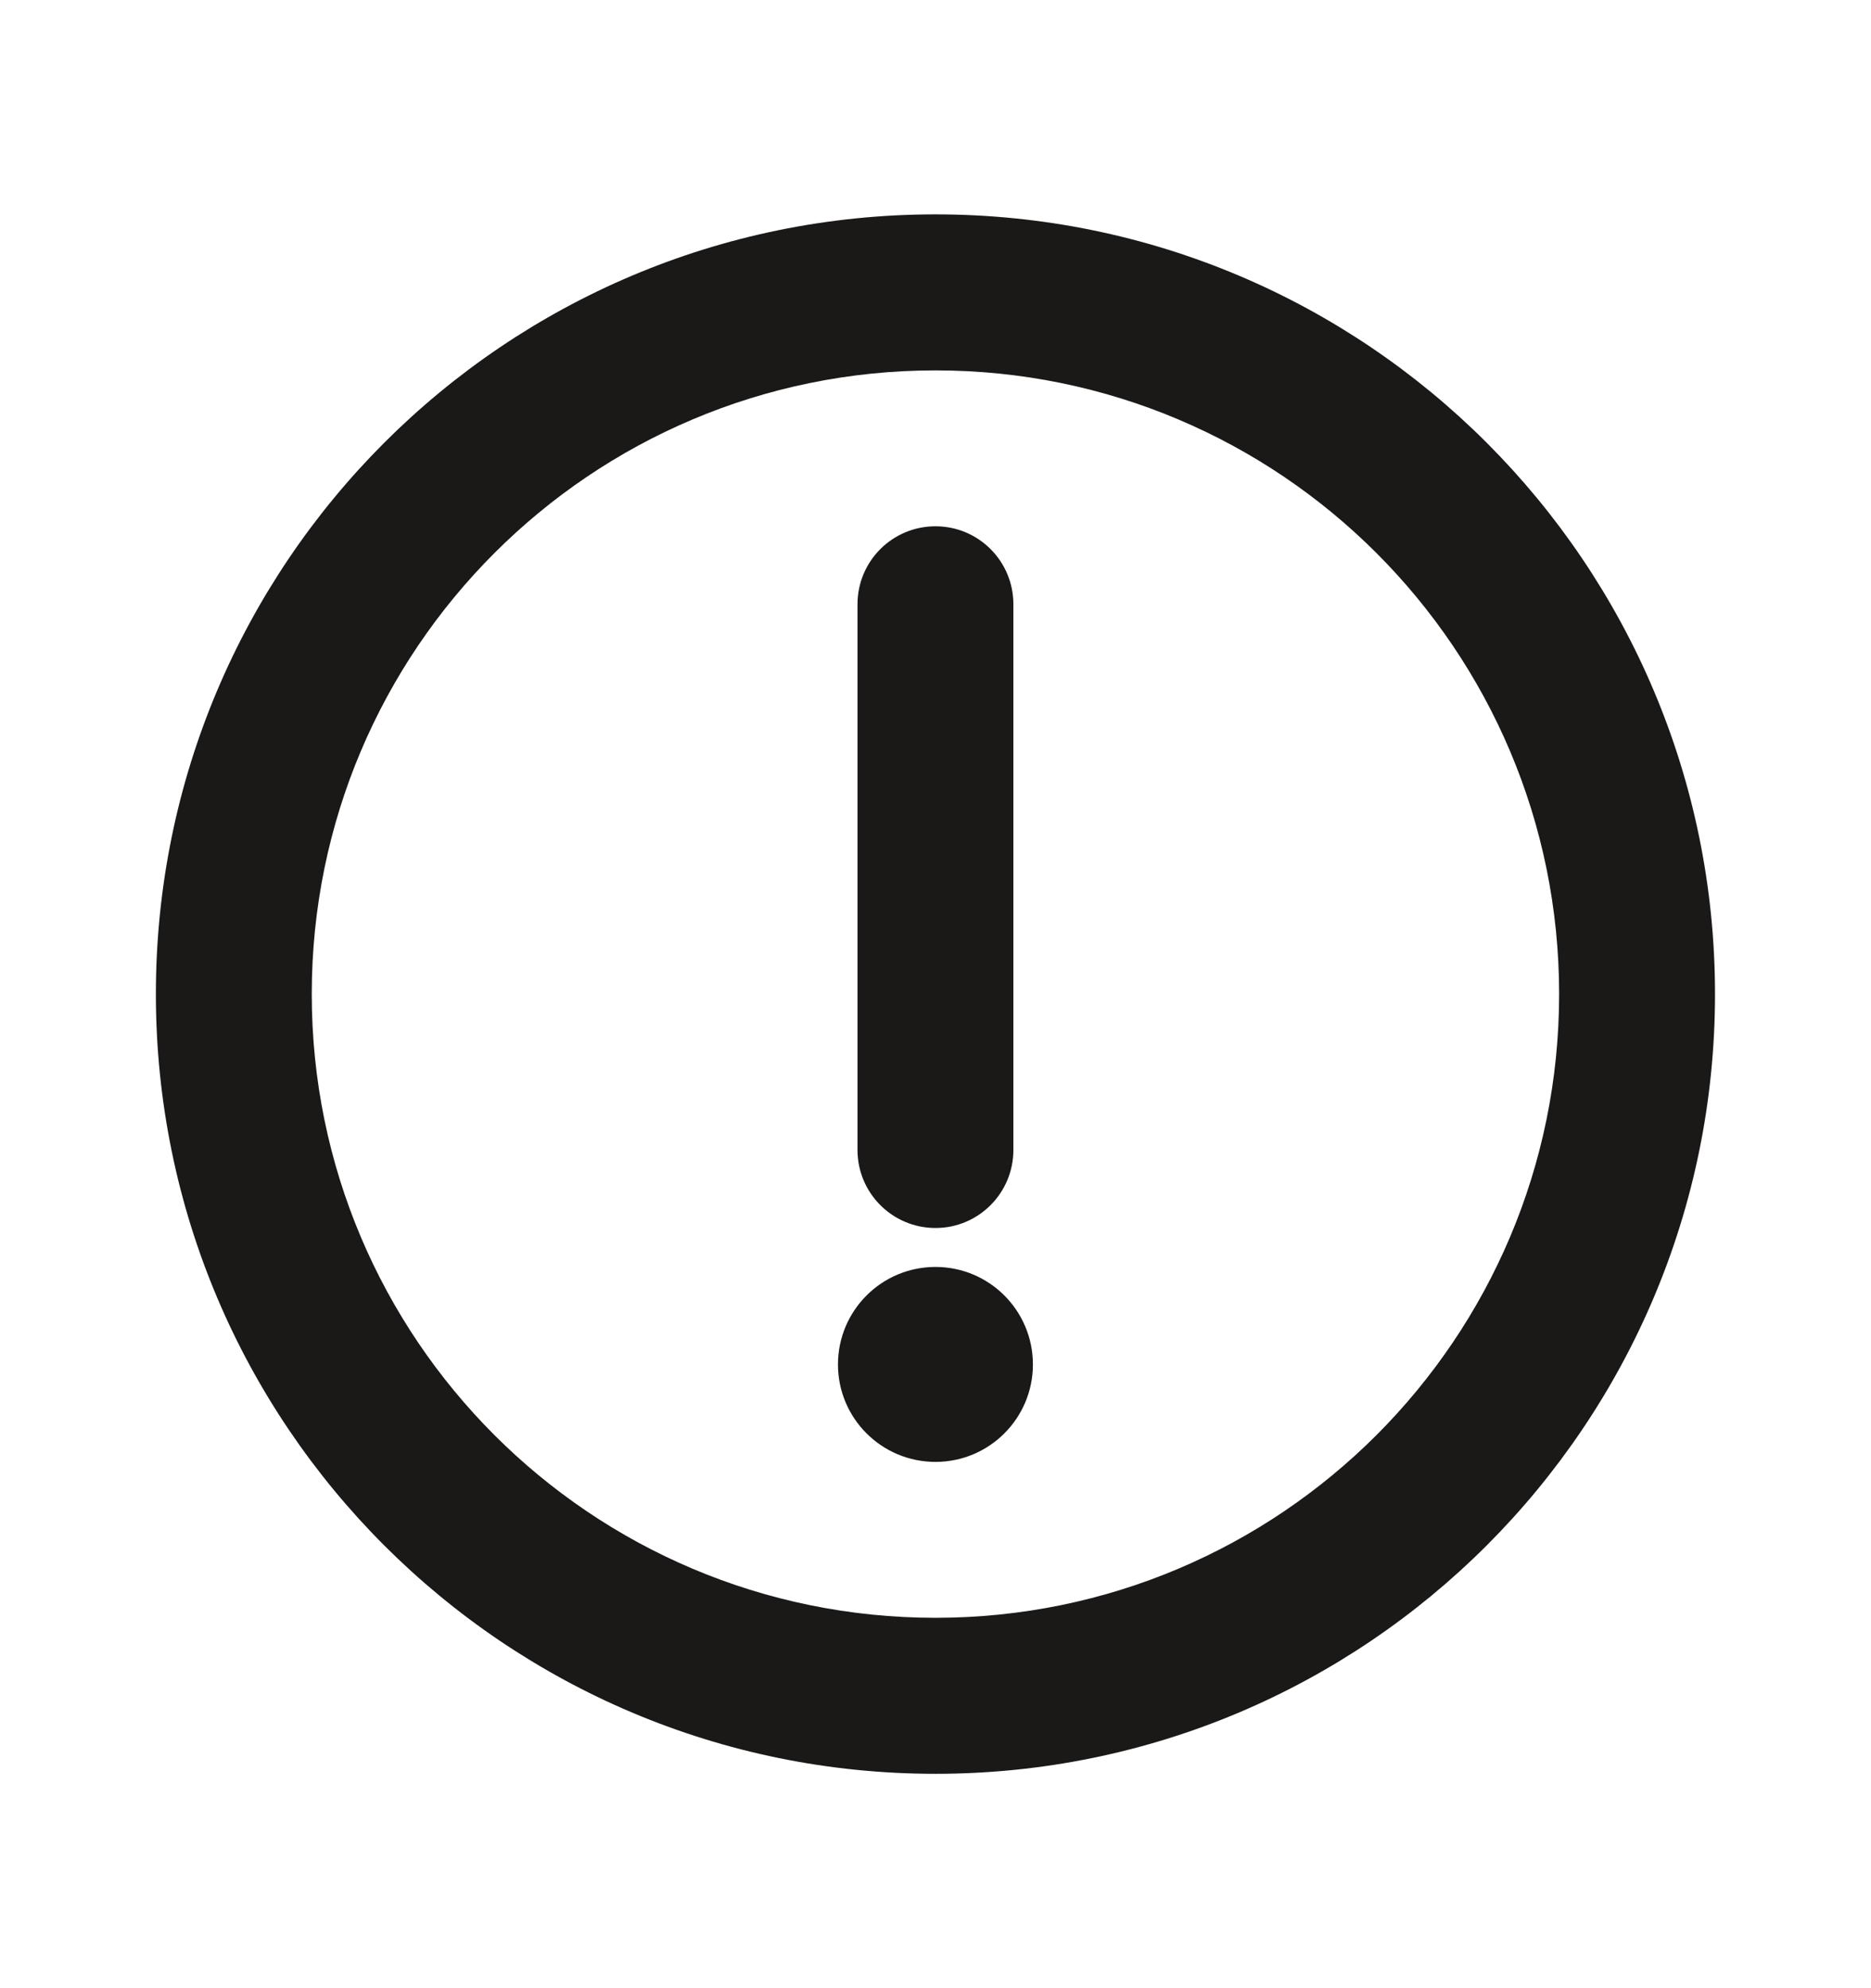 <svg xmlns="http://www.w3.org/2000/svg" width="16" height="17" viewBox="0 0 16 17" fill="none">
  <path d="M8 4.5C8.368 4.5 8.666 4.798 8.666 5.167V9.833C8.666 10.201 8.368 10.5 8 10.5C7.631 10.5 7.333 10.201 7.333 9.833V5.167C7.333 4.798 7.631 4.5 8 4.5Z" fill="#1B1818"/>
  <path d="M7.166 11.667C7.166 12.127 7.539 12.5 8 12.5C8.46 12.5 8.833 12.127 8.833 11.667C8.833 11.206 8.46 10.833 8 10.833C7.539 10.833 7.166 11.206 7.166 11.667Z" fill="#1B1818"/>
  <path fill-rule="evenodd" clip-rule="evenodd" d="M1.333 8.5C1.333 4.818 4.318 1.833 8 1.833C11.682 1.833 14.666 4.818 14.666 8.5C14.666 12.182 11.682 15.167 8 15.167C4.318 15.167 1.333 12.182 1.333 8.5ZM8 3.167C5.054 3.167 2.666 5.554 2.666 8.5C2.666 11.445 5.054 13.833 8 13.833C10.945 13.833 13.333 11.445 13.333 8.5C13.333 5.554 10.945 3.167 8 3.167Z" fill="#1B1818"/>
</svg>